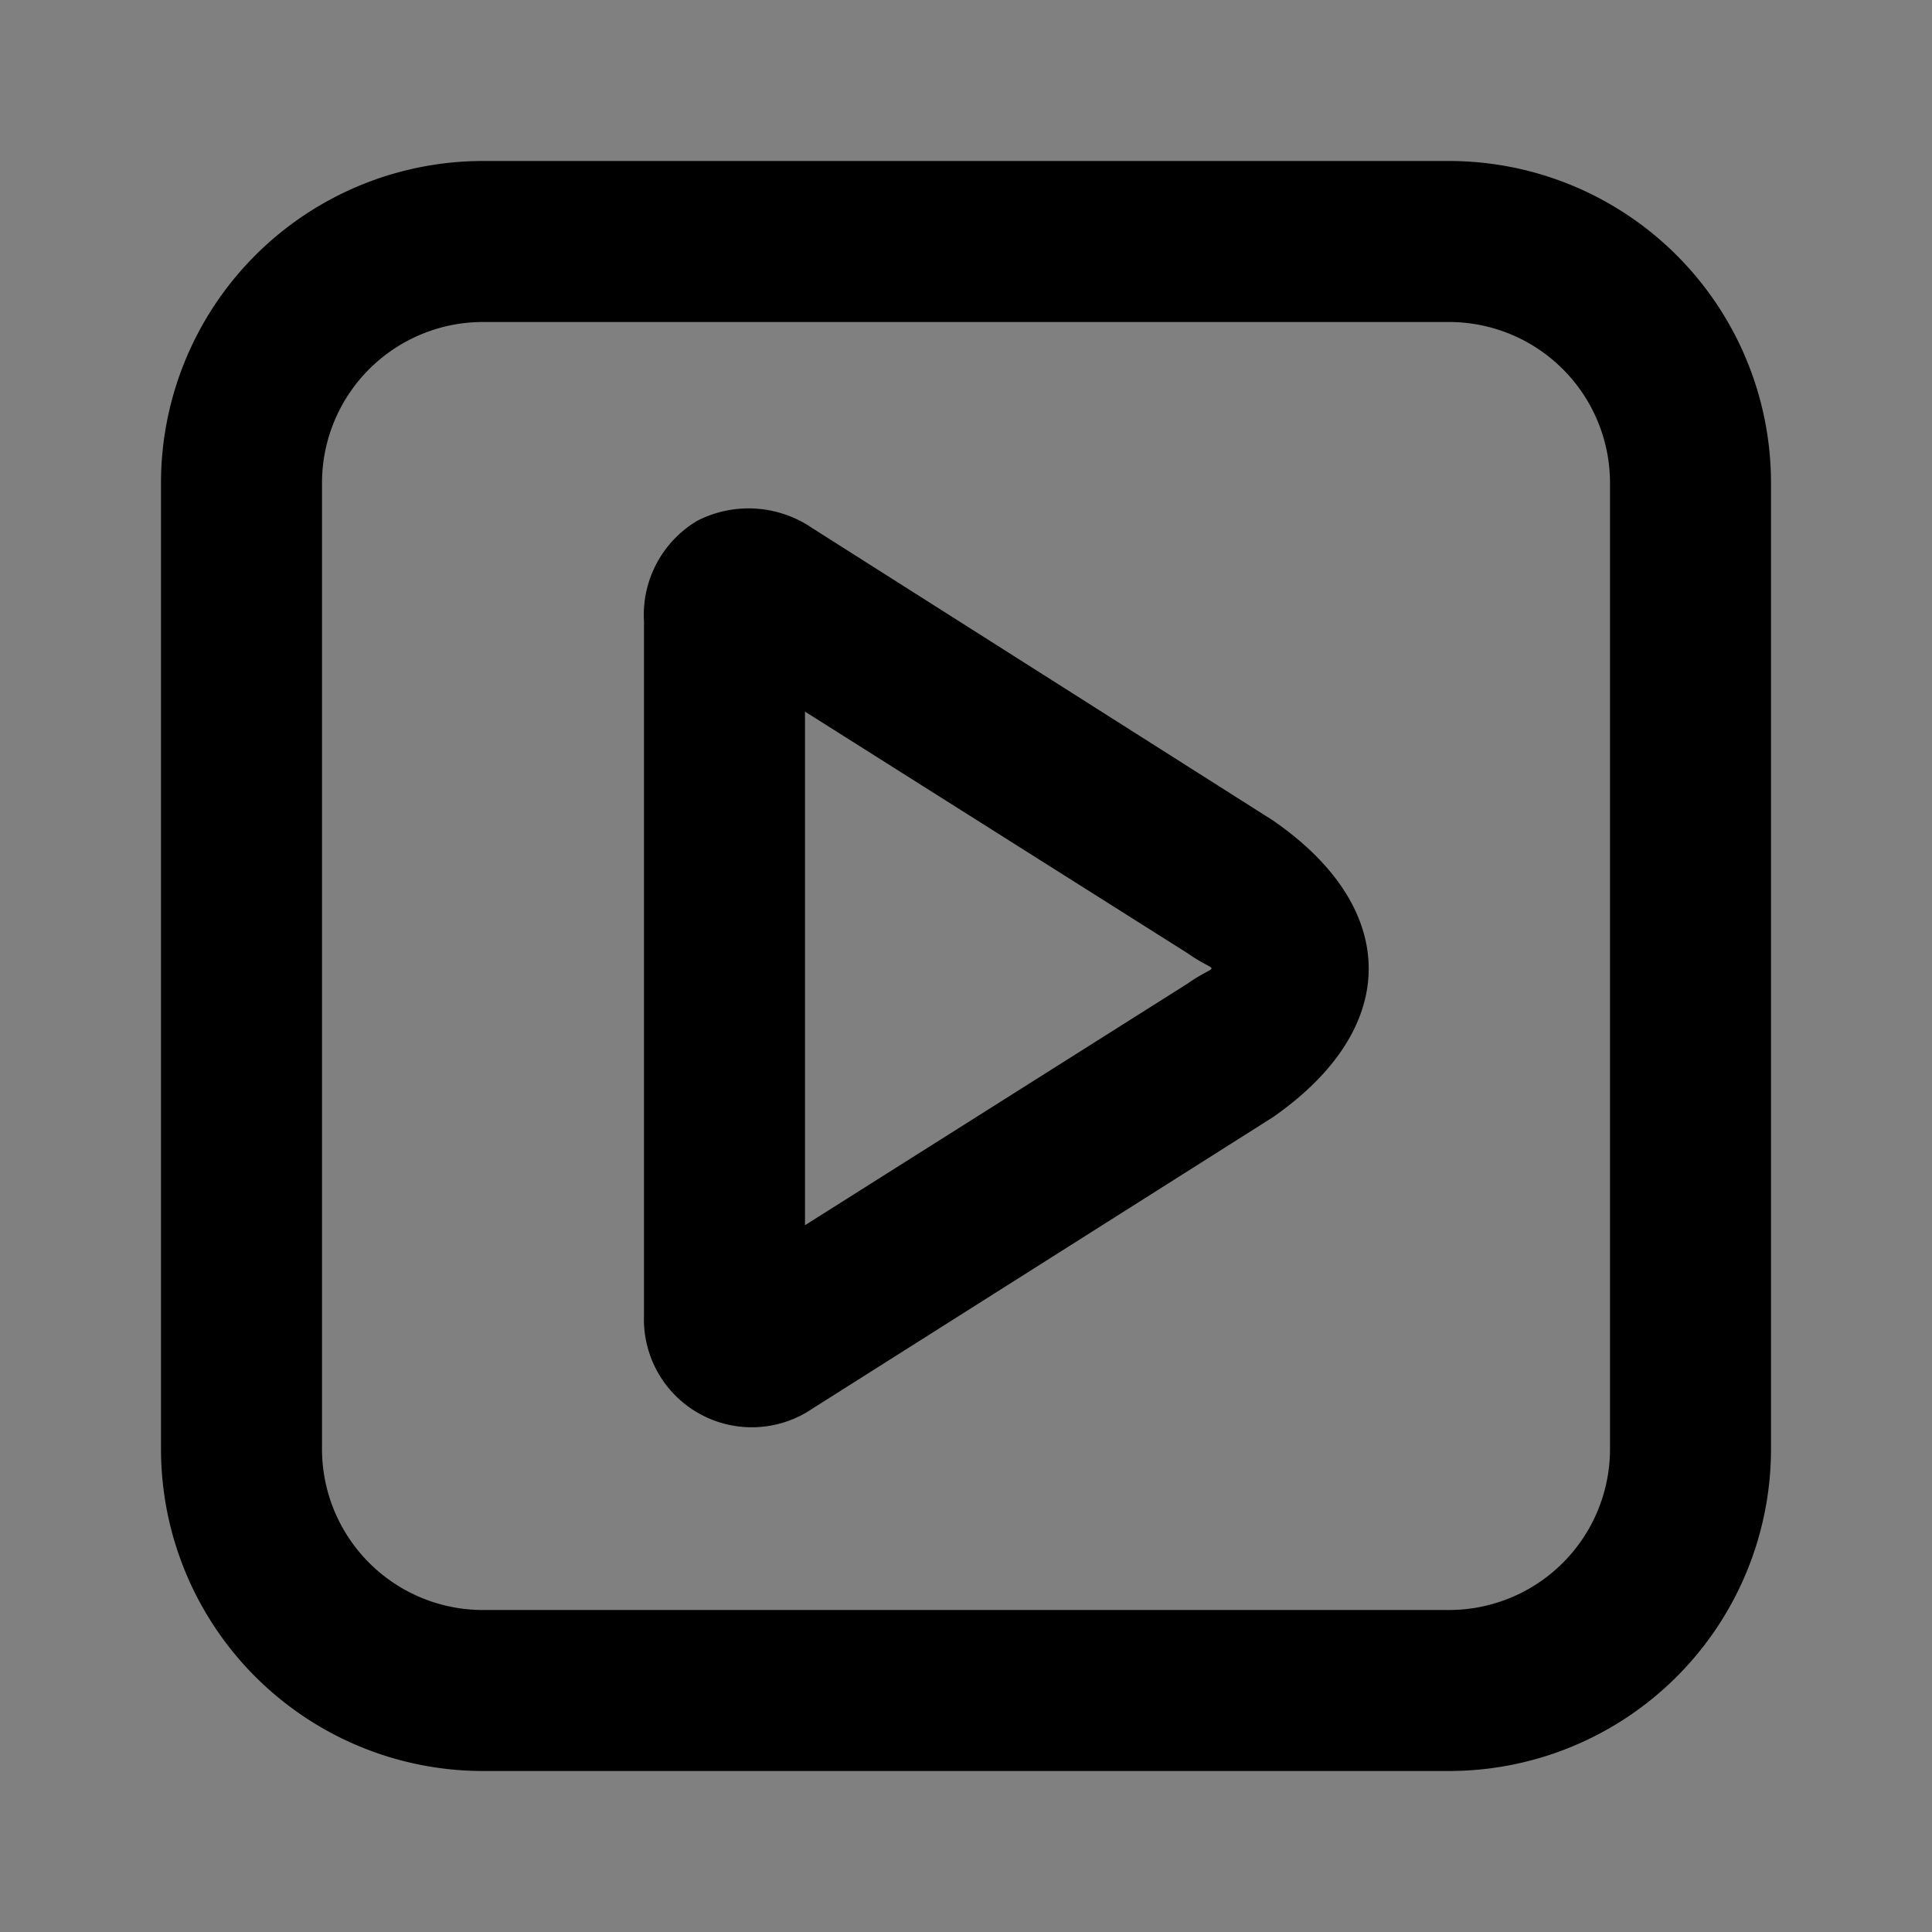 <svg xmlns="http://www.w3.org/2000/svg" viewBox="0 0 24 24"><rect x="0" y="0" width="24" height="24" fill="#808080" stroke="none"/><title>play-duotone</title><path fill="currentColor" d="M6,2A4,4,0,0,0,2,6V18a4,4,0,0,0,4,4H18a4,4,0,0,0,4-4V6a4,4,0,0,0-4-4Zm4,6.84,4.75,3c.4.28.4.1,0,.38l-4.75,3Z"/><path fill="white" fill-opacity="0.5" d="M6,4A2,2,0,0,0,4,6V18a2,2,0,0,0,2,2H18a2,2,0,0,0,2-2V6a2,2,0,0,0-2-2ZM8.66,6.47a1.4,1.4,0,0,1,1.43.09l5.72,3.63c1.57,1.08,1.61,2.57,0,3.69L10.09,17.5A1.34,1.34,0,0,1,8,16.34V7.72A1.36,1.36,0,0,1,8.66,6.47Z"/></svg>